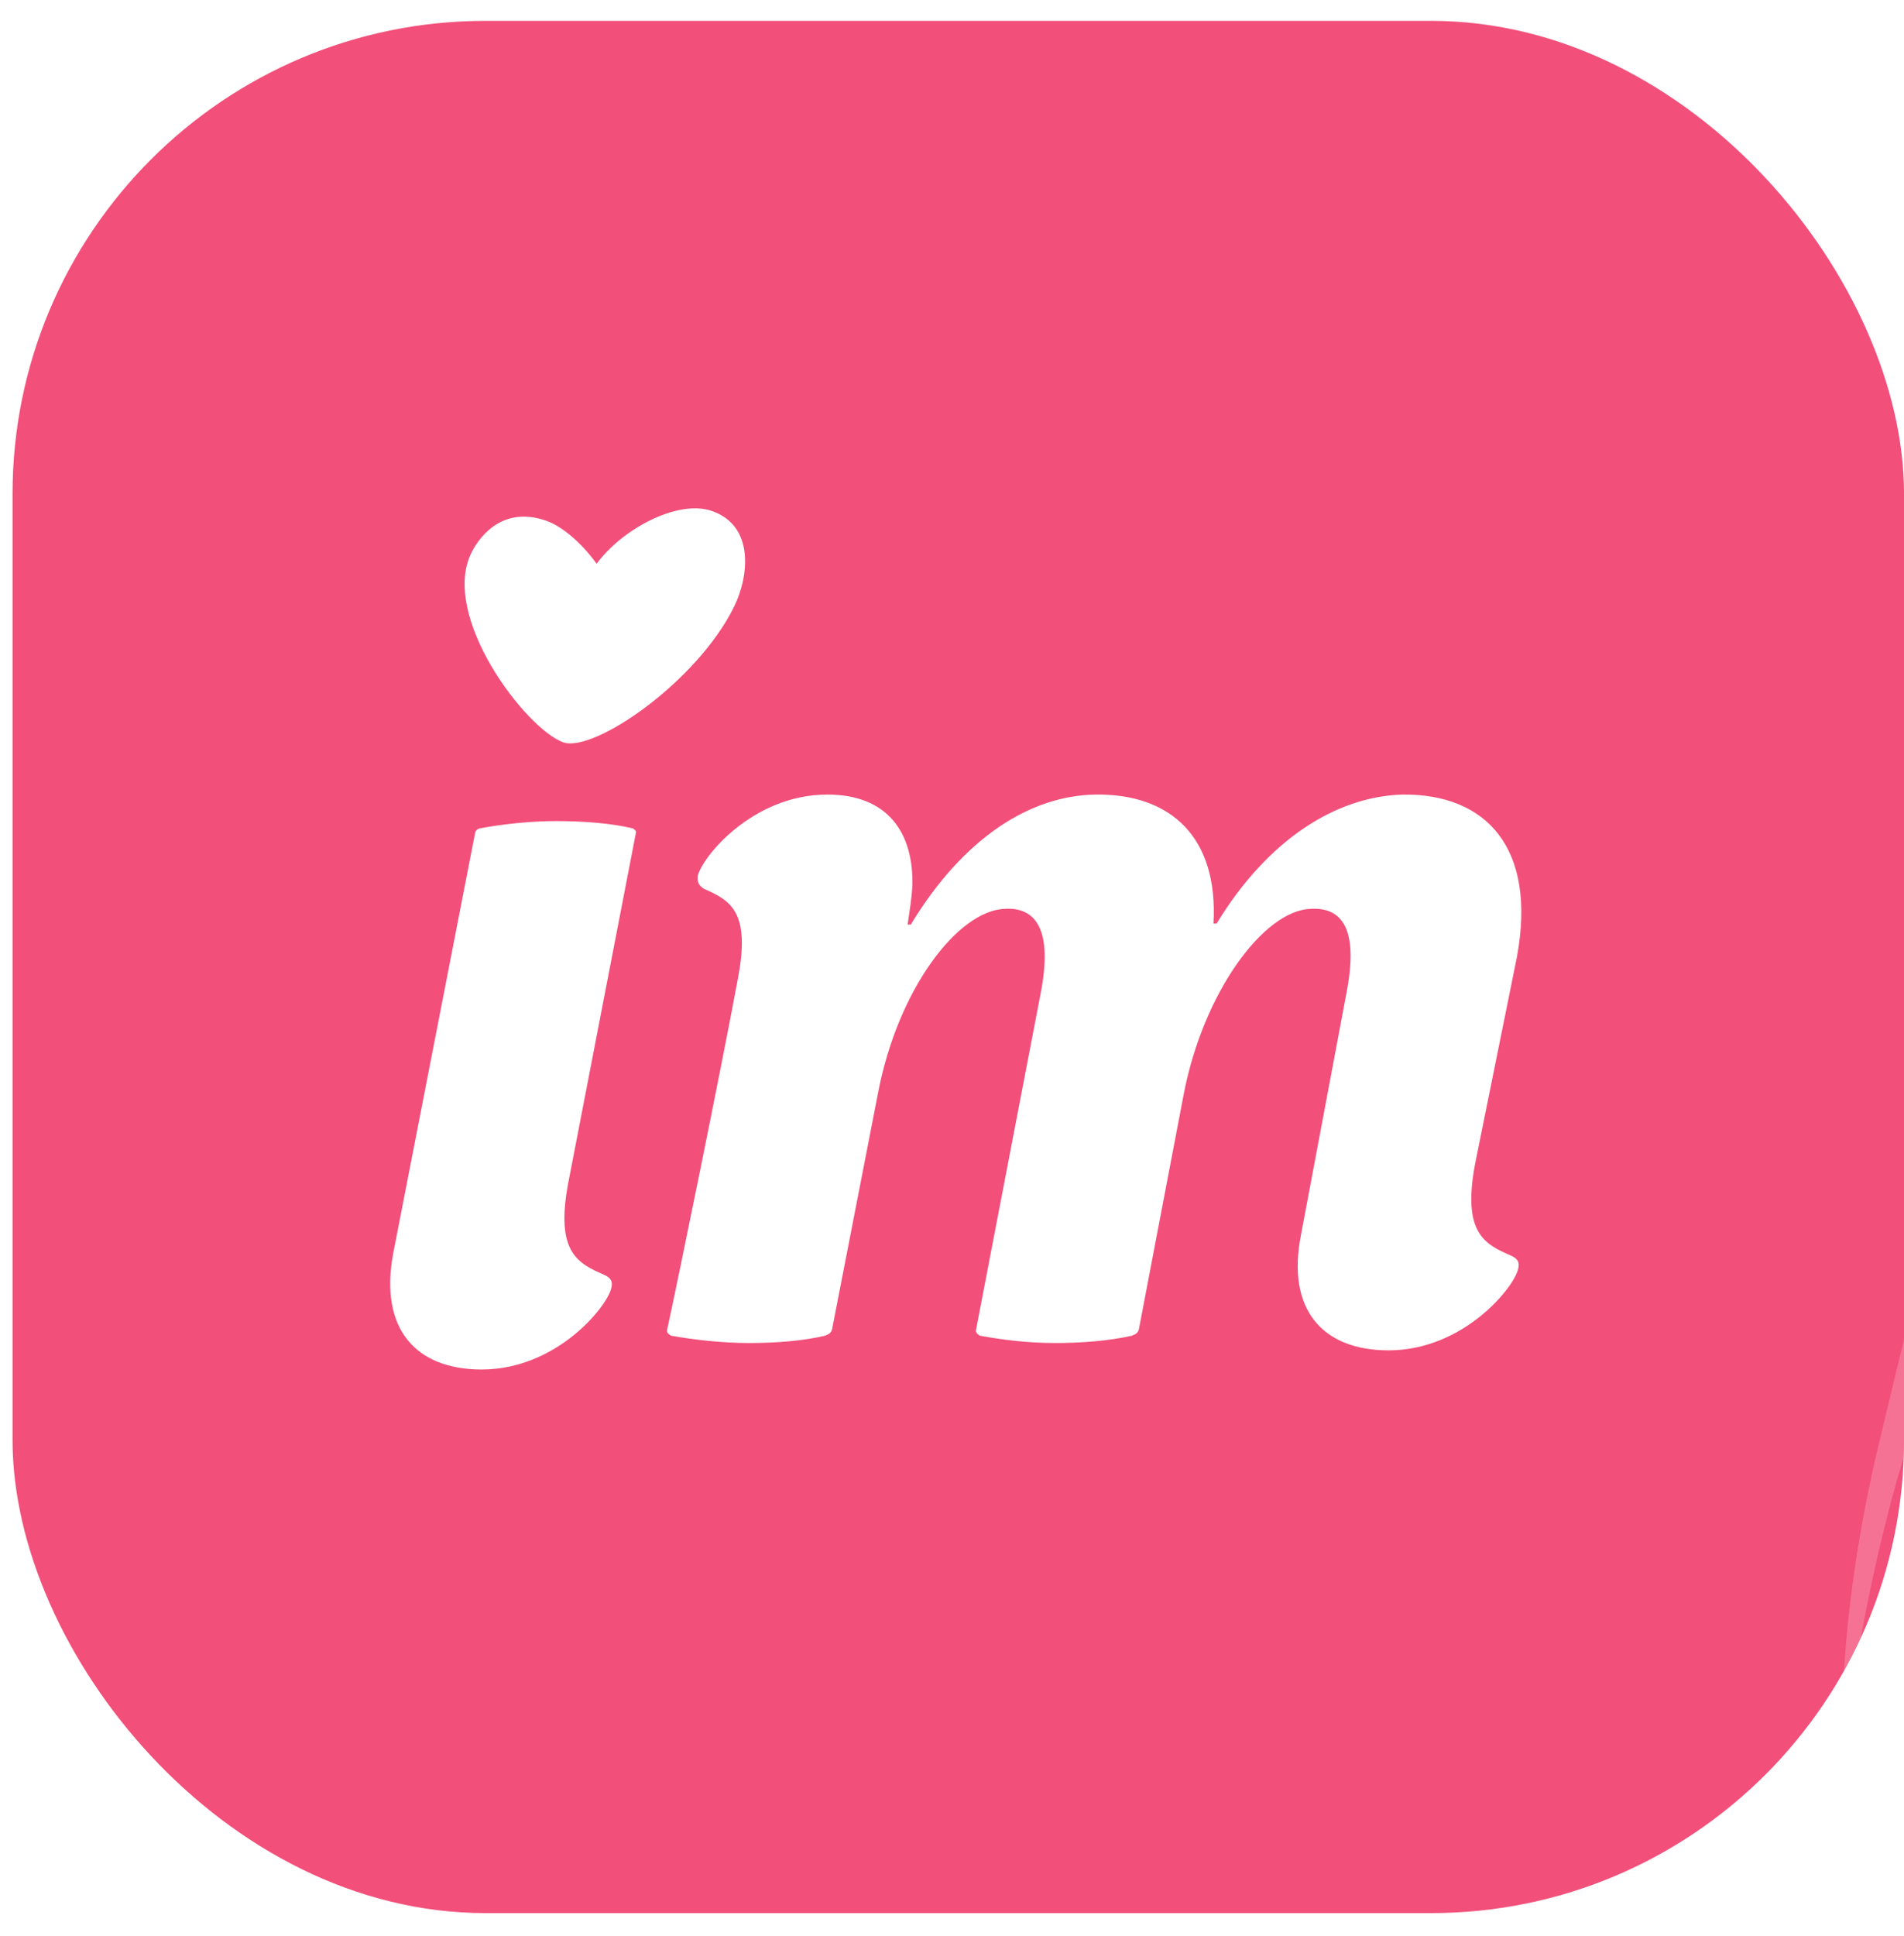 <svg viewBox="0 0 61 62" fill="none" xmlns="http://www.w3.org/2000/svg">
<g clip-path="url(#clip0_39864_54797)">
<rect x="0.402" y="0.668" width="60.599" height="60.599" rx="15.15" fill="#F24F7A"/>
<g filter="url(#filter0_f_39864_54797)">
<path d="M64.313 25.764C64.945 19.828 63.132 14.715 62.146 12.9L66.603 13.162L62.957 75.201L51.573 74.532C51.573 74.532 54.412 72.942 55.519 69.165C56.627 65.387 60.154 62.63 61.225 57.203C62.297 51.776 62.943 49.069 63.494 46.467C63.936 44.385 64.466 36.716 64.676 33.141C64.548 34.817 63.837 39.285 62.016 43.745C60.196 48.205 59.294 53.906 59.071 56.198C58.952 54.947 59.01 51.21 60.185 46.272C61.655 40.1 63.522 33.183 64.313 25.764Z" fill="white" fill-opacity="0.2"/>
</g>
<g filter="url(#filter1_di_39864_54797)">
<path d="M22.175 15.745C21.431 15.496 20.368 15.863 19.509 16.473C19.112 16.757 18.76 17.092 18.503 17.441C18.017 16.768 17.391 16.239 16.892 16.065C15.534 15.589 14.786 16.512 14.504 17.063C13.459 19.101 16.238 22.742 17.44 23.163C18.416 23.489 21.708 21.24 22.902 18.826C23.392 17.836 23.567 16.208 22.175 15.745Z" fill="white"/>
</g>
<path d="M48.434 40.222C48.629 40.323 48.689 40.424 48.641 40.625C48.534 41.196 46.91 43.245 44.486 43.245C42.365 43.245 41.211 41.935 41.68 39.551L43.127 31.86C43.542 29.778 43.021 29.039 41.973 29.106C40.487 29.174 38.556 31.759 37.922 35.051L36.487 42.573C36.441 42.741 36.307 42.741 36.271 42.775C35.518 42.943 34.672 43.01 33.797 43.01C32.921 43.01 32.12 42.909 31.389 42.775C31.358 42.741 31.259 42.708 31.266 42.607L33.331 31.86C33.746 29.778 33.191 29.039 32.177 29.106C30.691 29.174 28.766 31.659 28.128 35.017L26.657 42.573C26.611 42.741 26.476 42.741 26.44 42.775C25.722 42.943 24.875 43.01 24 43.01C23.125 43.01 22.257 42.909 21.492 42.775C21.46 42.741 21.362 42.708 21.369 42.607C21.715 41.028 23.096 34.278 23.637 31.357C24.056 29.207 23.409 28.838 22.559 28.468C22.398 28.368 22.338 28.267 22.352 28.065C22.459 27.494 24.084 25.446 26.508 25.446C28.427 25.446 29.285 26.655 29.23 28.401C29.202 28.804 29.142 29.174 29.078 29.61H29.179C30.891 26.789 33.036 25.48 35.092 25.446C37.518 25.412 39.036 26.823 38.877 29.577H38.978C40.613 26.89 42.797 25.513 44.922 25.446C47.618 25.412 49.246 27.159 48.598 30.651C48.236 32.465 47.778 34.681 47.26 37.267C46.834 39.517 47.584 39.853 48.434 40.222Z" fill="white"/>
<g filter="url(#filter2_di_39864_54797)">
<path d="M14.819 43.245C12.698 43.245 11.544 41.936 11.981 39.551L14.605 26.085C14.61 26.017 14.649 25.95 14.752 25.917C15.468 25.782 16.384 25.682 17.192 25.682C18.067 25.682 18.972 25.749 19.667 25.917C19.698 25.95 19.797 25.984 19.756 26.085L17.594 37.268C17.167 39.518 17.918 39.854 18.768 40.223C18.962 40.324 19.023 40.425 18.975 40.626C18.868 41.197 17.243 43.245 14.819 43.245Z" fill="white"/>
</g>
</g>
<defs>
<filter id="filter0_f_39864_54797" x="48.454" y="9.78" width="21.269" height="68.542" filterUnits="userSpaceOnUse" color-interpolation-filters="sRGB">
<feFlood flood-opacity="0" result="BackgroundImageFix"/>
<feBlend mode="normal" in="SourceGraphic" in2="BackgroundImageFix" result="shape"/>
<feGaussianBlur stdDeviation="1.56" result="effect1_foregroundBlur_39864_54797"/>
</filter>
<filter id="filter1_di_39864_54797" x="13.273" y="15.074" width="11.802" height="10.345" filterUnits="userSpaceOnUse" color-interpolation-filters="sRGB">
<feFlood flood-opacity="0" result="BackgroundImageFix"/>
<feColorMatrix in="SourceAlpha" type="matrix" values="0 0 0 0 0 0 0 0 0 0 0 0 0 0 0 0 0 0 127 0" result="hardAlpha"/>
<feOffset dx="0.408" dy="0.817"/>
<feGaussianBlur stdDeviation="0.704"/>
<feComposite in2="hardAlpha" operator="out"/>
<feColorMatrix type="matrix" values="0 0 0 0 0.937 0 0 0 0 0.363 0 0 0 0 0.537 0 0 0 0.6 0"/>
<feBlend mode="normal" in2="BackgroundImageFix" result="effect1_dropShadow_39864_54797"/>
<feBlend mode="normal" in="SourceGraphic" in2="effect1_dropShadow_39864_54797" result="shape"/>
<feColorMatrix in="SourceAlpha" type="matrix" values="0 0 0 0 0 0 0 0 0 0 0 0 0 0 0 0 0 0 127 0" result="hardAlpha"/>
<feOffset dx="0.204" dy="-0.204"/>
<feGaussianBlur stdDeviation="1.327"/>
<feComposite in2="hardAlpha" operator="arithmetic" k2="-1" k3="1"/>
<feColorMatrix type="matrix" values="0 0 0 0 1 0 0 0 0 1 0 0 0 0 1 0 0 0 0.5 0"/>
<feBlend mode="normal" in2="shape" result="effect2_innerShadow_39864_54797"/>
</filter>
<filter id="filter2_di_39864_54797" x="10.89" y="25.09" width="10.693" height="20.382" filterUnits="userSpaceOnUse" color-interpolation-filters="sRGB">
<feFlood flood-opacity="0" result="BackgroundImageFix"/>
<feColorMatrix in="SourceAlpha" type="matrix" values="0 0 0 0 0 0 0 0 0 0 0 0 0 0 0 0 0 0 127 0" result="hardAlpha"/>
<feOffset dx="0.408" dy="0.817"/>
<feGaussianBlur stdDeviation="0.704"/>
<feComposite in2="hardAlpha" operator="out"/>
<feColorMatrix type="matrix" values="0 0 0 0 0.937 0 0 0 0 0.363 0 0 0 0 0.537 0 0 0 0.6 0"/>
<feBlend mode="normal" in2="BackgroundImageFix" result="effect1_dropShadow_39864_54797"/>
<feBlend mode="normal" in="SourceGraphic" in2="effect1_dropShadow_39864_54797" result="shape"/>
<feColorMatrix in="SourceAlpha" type="matrix" values="0 0 0 0 0 0 0 0 0 0 0 0 0 0 0 0 0 0 127 0" result="hardAlpha"/>
<feOffset dx="0.204" dy="-0.204"/>
<feGaussianBlur stdDeviation="1.327"/>
<feComposite in2="hardAlpha" operator="arithmetic" k2="-1" k3="1"/>
<feColorMatrix type="matrix" values="0 0 0 0 1 0 0 0 0 1 0 0 0 0 1 0 0 0 0.5 0"/>
<feBlend mode="normal" in2="shape" result="effect2_innerShadow_39864_54797"/>
</filter>
<clipPath id="clip0_39864_54797">
<rect x="0.402" y="0.668" width="60.599" height="60.599" rx="15.15" fill="white"/>
</clipPath>
</defs>
</svg>
